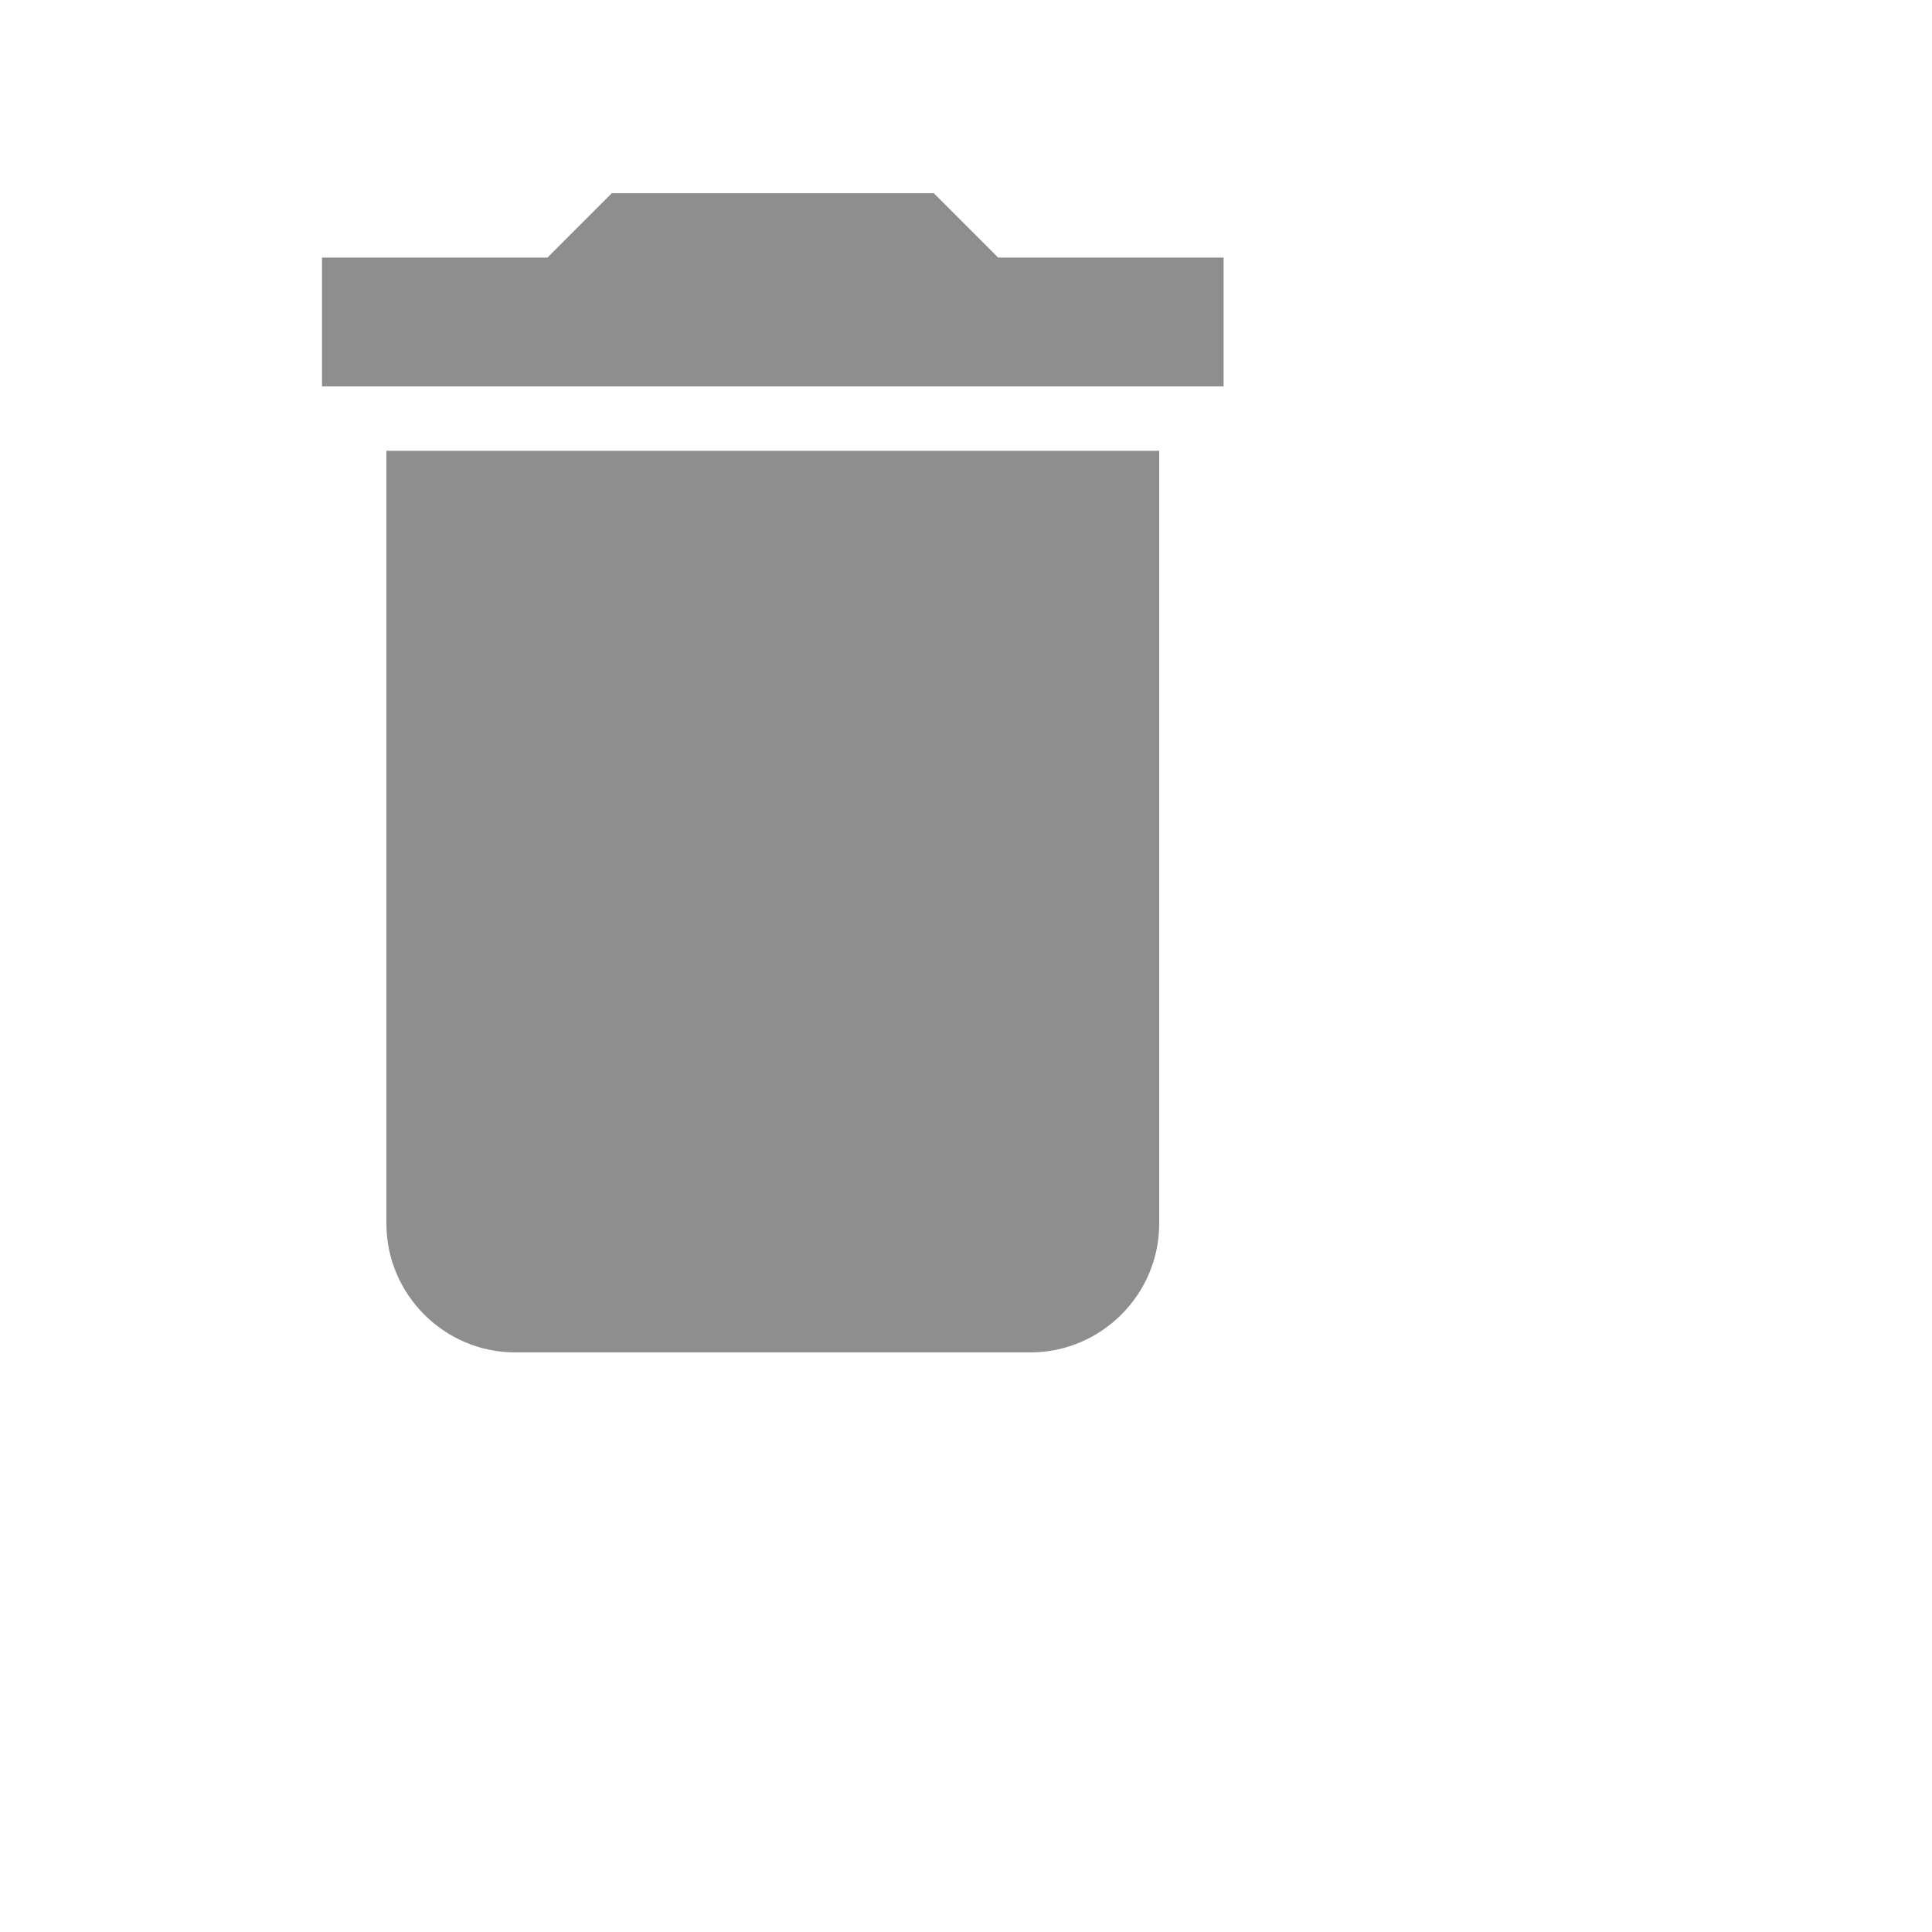 <svg xmlns="http://www.w3.org/2000/svg" width="30" height="30" viewBox="0 0 30 30"><path style="fill:#8E8E8E;" d="M6 19c0 1.1.9 2 2 2h8c1.1 0 2-.9 2-2V7H6v12zM19 4h-3.5l-1-1h-5l-1 1H5v2h14V4z"/><path d="M0 0h24v24H0z" fill="none"/></svg>